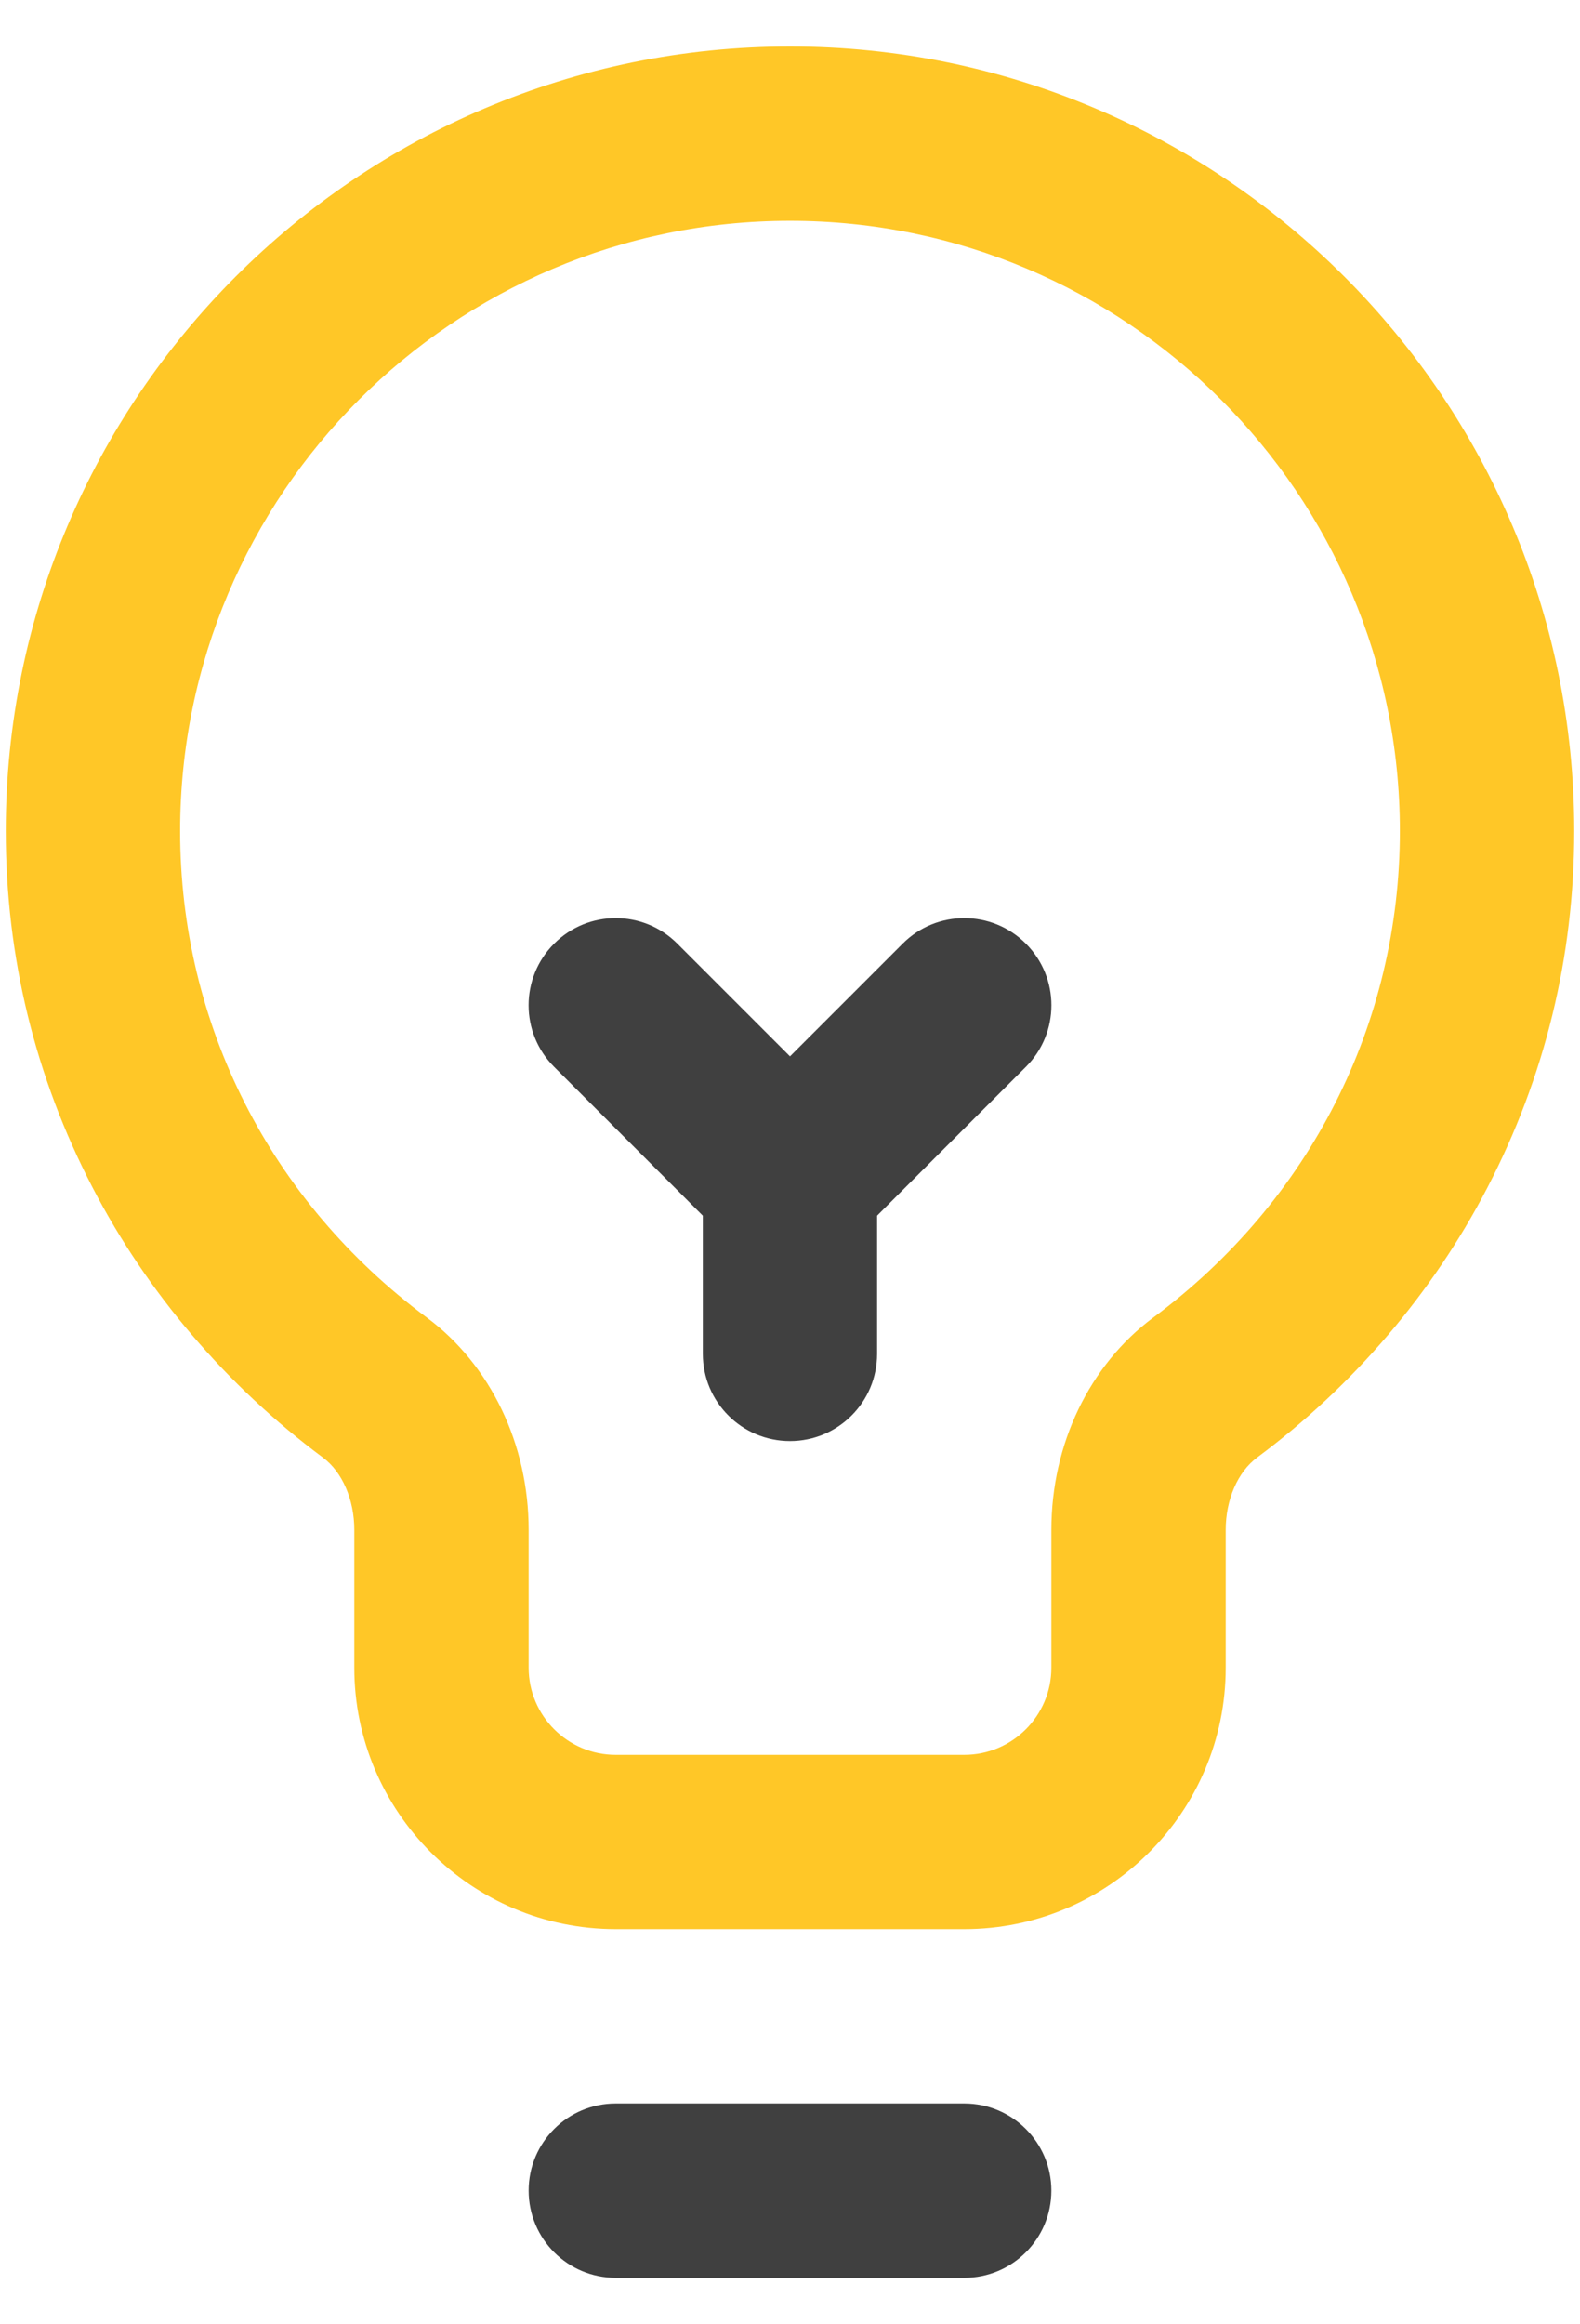 <svg width="17" height="25" viewBox="0 0 17 25" fill="none" xmlns="http://www.w3.org/2000/svg">
<path d="M10.375 24.5H6.625C6.107 24.5 5.688 24.08 5.688 23.562C5.688 23.045 6.107 22.625 6.625 22.625H10.375C10.893 22.625 11.312 23.045 11.312 23.562C11.312 24.08 10.893 24.5 10.375 24.5Z" fill="#404040"/>
<path d="M11.038 10.15C10.672 9.783 10.078 9.783 9.712 10.15L8.5 11.362L7.288 10.15C6.922 9.783 6.328 9.783 5.962 10.15C5.596 10.516 5.596 11.109 5.962 11.475L7.562 13.076V14.562C7.562 15.08 7.982 15.5 8.5 15.5C9.018 15.5 9.437 15.08 9.437 14.562V13.076L11.038 11.475C11.404 11.109 11.404 10.516 11.038 10.15Z" fill="#404040"/>
<path d="M10.375 20.75H6.625C5.074 20.75 3.812 19.488 3.812 17.938V16.455C3.812 16.13 3.683 15.832 3.474 15.677C2.441 14.909 1.584 13.906 0.997 12.775C0.377 11.581 0.062 10.29 0.062 8.938C0.062 4.285 3.848 0.5 8.5 0.5C13.152 0.5 16.938 4.285 16.938 8.938C16.938 10.29 16.623 11.581 16.003 12.775C15.416 13.906 14.559 14.909 13.526 15.677C13.317 15.832 13.188 16.13 13.188 16.455V17.938C13.188 19.488 11.926 20.75 10.375 20.75ZM8.5 2.375C4.881 2.375 1.938 5.319 1.938 8.938C1.938 11.011 2.905 12.919 4.593 14.172C5.278 14.681 5.688 15.535 5.688 16.455V17.938C5.688 18.454 6.108 18.875 6.625 18.875H10.375C10.892 18.875 11.312 18.454 11.312 17.938V16.455C11.312 15.535 11.722 14.681 12.408 14.172C14.095 12.919 15.062 11.011 15.062 8.938C15.062 5.319 12.119 2.375 8.5 2.375Z" fill="#FFC727"/>
</svg>
